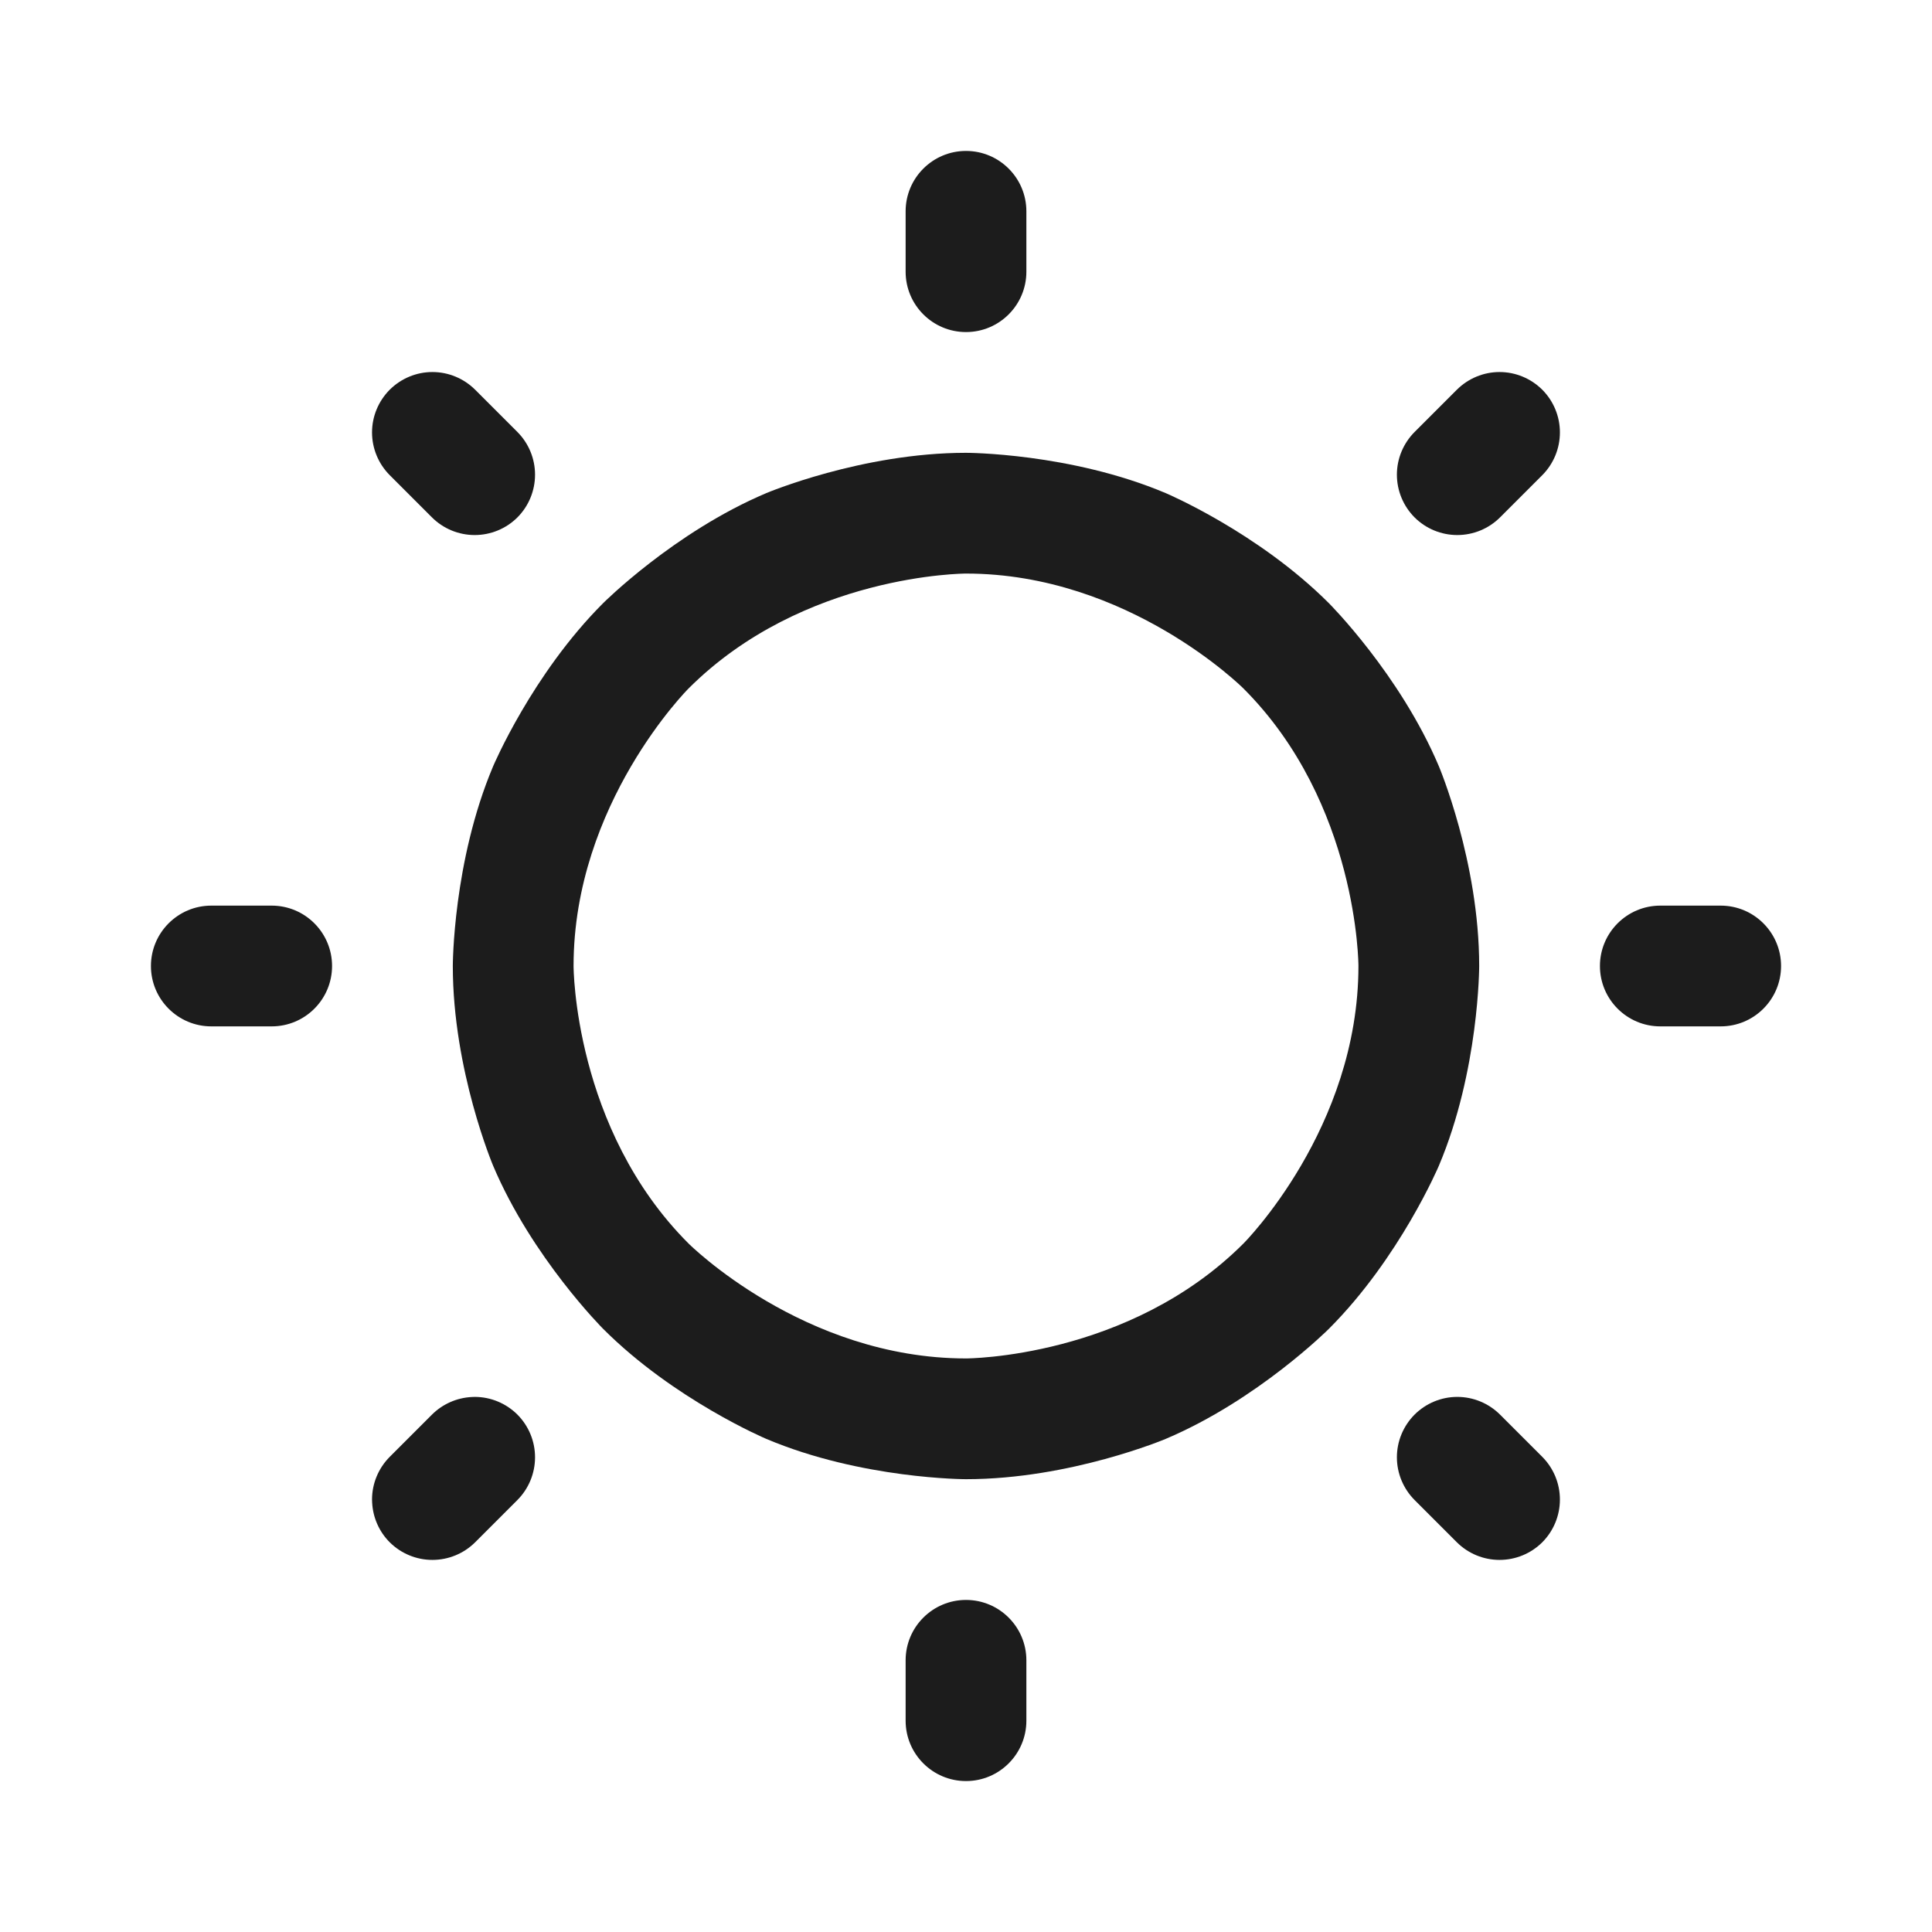 <svg width="32" height="32" viewBox="0 0 32 32" fill="none" xmlns="http://www.w3.org/2000/svg">
<path fill-rule="evenodd" clip-rule="evenodd" d="M16 7.5C16 7.5 17.729 7.5 19.309 8.168C19.309 8.168 20.834 8.814 22.01 9.99C22.01 9.99 23.186 11.165 23.832 12.691C23.832 12.691 24.5 14.271 24.5 16C24.5 16 24.5 17.729 23.832 19.309C23.832 19.309 23.186 20.834 22.01 22.01C22.01 22.01 20.834 23.186 19.309 23.832C19.309 23.832 17.729 24.5 16 24.5C16 24.5 14.271 24.5 12.691 23.832C12.691 23.832 11.165 23.186 9.99 22.01C9.99 22.01 8.814 20.834 8.168 19.309C8.168 19.309 7.5 17.729 7.5 16C7.5 16 7.5 14.271 8.168 12.691C8.168 12.691 8.814 11.165 9.99 9.99C9.99 9.99 11.165 8.814 12.691 8.168C12.691 8.168 14.271 7.5 16 7.5ZM16 9.5C16 9.5 13.308 9.5 11.404 11.404C11.404 11.404 9.5 13.308 9.5 16C9.5 16 9.5 18.692 11.404 20.596C11.404 20.596 13.308 22.5 16 22.5C16 22.5 18.692 22.5 20.596 20.596C20.596 20.596 22.5 18.692 22.5 16C22.5 16 22.5 13.308 20.596 11.404C20.596 11.404 18.692 9.5 16 9.5Z" fill="#1C1C1C"/>
<path d="M16 5.5C16.552 5.5 17 5.052 17 4.5V3.5C17 2.948 16.552 2.5 16 2.5C15.448 2.5 15 2.948 15 3.5V4.5C15 5.052 15.448 5.5 16 5.5Z" fill="#1C1C1C"/>
<path d="M7.87 6.455C7.682 6.268 7.428 6.162 7.162 6.162C6.897 6.162 6.643 6.268 6.455 6.455C6.268 6.643 6.162 6.897 6.162 7.162C6.162 7.428 6.268 7.682 6.455 7.87L7.155 8.57C7.343 8.757 7.597 8.862 7.862 8.862C8.128 8.862 8.382 8.757 8.57 8.57C8.757 8.382 8.862 8.128 8.862 7.862C8.862 7.597 8.757 7.343 8.57 7.155L7.87 6.455Z" fill="#1C1C1C"/>
<path d="M4.5 15H3.5C2.948 15 2.5 15.448 2.5 16C2.5 16.552 2.948 17 3.5 17H4.5C5.052 17 5.5 16.552 5.5 16C5.5 15.448 5.052 15 4.5 15Z" fill="#1C1C1C"/>
<path d="M6.455 24.13C6.268 24.318 6.162 24.572 6.162 24.837C6.162 24.855 6.163 24.872 6.164 24.889C6.177 25.136 6.28 25.37 6.455 25.545C6.643 25.732 6.897 25.837 7.162 25.837C7.428 25.837 7.682 25.732 7.87 25.545L8.57 24.845C8.757 24.657 8.862 24.403 8.862 24.137C8.862 23.872 8.757 23.618 8.57 23.43C8.382 23.243 8.128 23.137 7.862 23.137C7.845 23.137 7.828 23.138 7.811 23.139C7.564 23.152 7.33 23.256 7.155 23.43L6.455 24.13Z" fill="#1C1C1C"/>
<path d="M15 27.5V28.5C15 29.052 15.448 29.5 16 29.5C16.552 29.5 17 29.052 17 28.5V27.5C17 26.948 16.552 26.5 16 26.5C15.448 26.5 15 26.948 15 27.5Z" fill="#1C1C1C"/>
<path d="M23.43 24.845L24.13 25.545C24.318 25.732 24.572 25.837 24.837 25.837C25.103 25.837 25.357 25.732 25.545 25.545C25.732 25.357 25.837 25.103 25.837 24.837C25.837 24.572 25.732 24.318 25.545 24.13L24.845 23.43C24.657 23.243 24.403 23.137 24.137 23.137C23.872 23.137 23.618 23.243 23.43 23.43C23.243 23.618 23.137 23.872 23.137 24.137C23.137 24.403 23.243 24.657 23.43 24.845Z" fill="#1C1C1C"/>
<path d="M26.5 16C26.5 16.552 26.948 17 27.5 17H28.5C29.052 17 29.5 16.552 29.5 16C29.5 15.448 29.052 15 28.5 15H27.5C26.948 15 26.5 15.448 26.5 16Z" fill="#1C1C1C"/>
<path d="M24.845 8.57L25.545 7.87C25.732 7.682 25.837 7.428 25.837 7.162C25.837 6.897 25.732 6.643 25.545 6.455C25.357 6.268 25.103 6.162 24.837 6.162C24.572 6.162 24.318 6.268 24.13 6.455L23.43 7.155C23.243 7.343 23.137 7.597 23.137 7.862C23.137 8.128 23.243 8.382 23.43 8.57C23.618 8.757 23.872 8.862 24.137 8.862C24.403 8.862 24.657 8.757 24.845 8.57Z" fill="#1C1C1C"/>
</svg>
